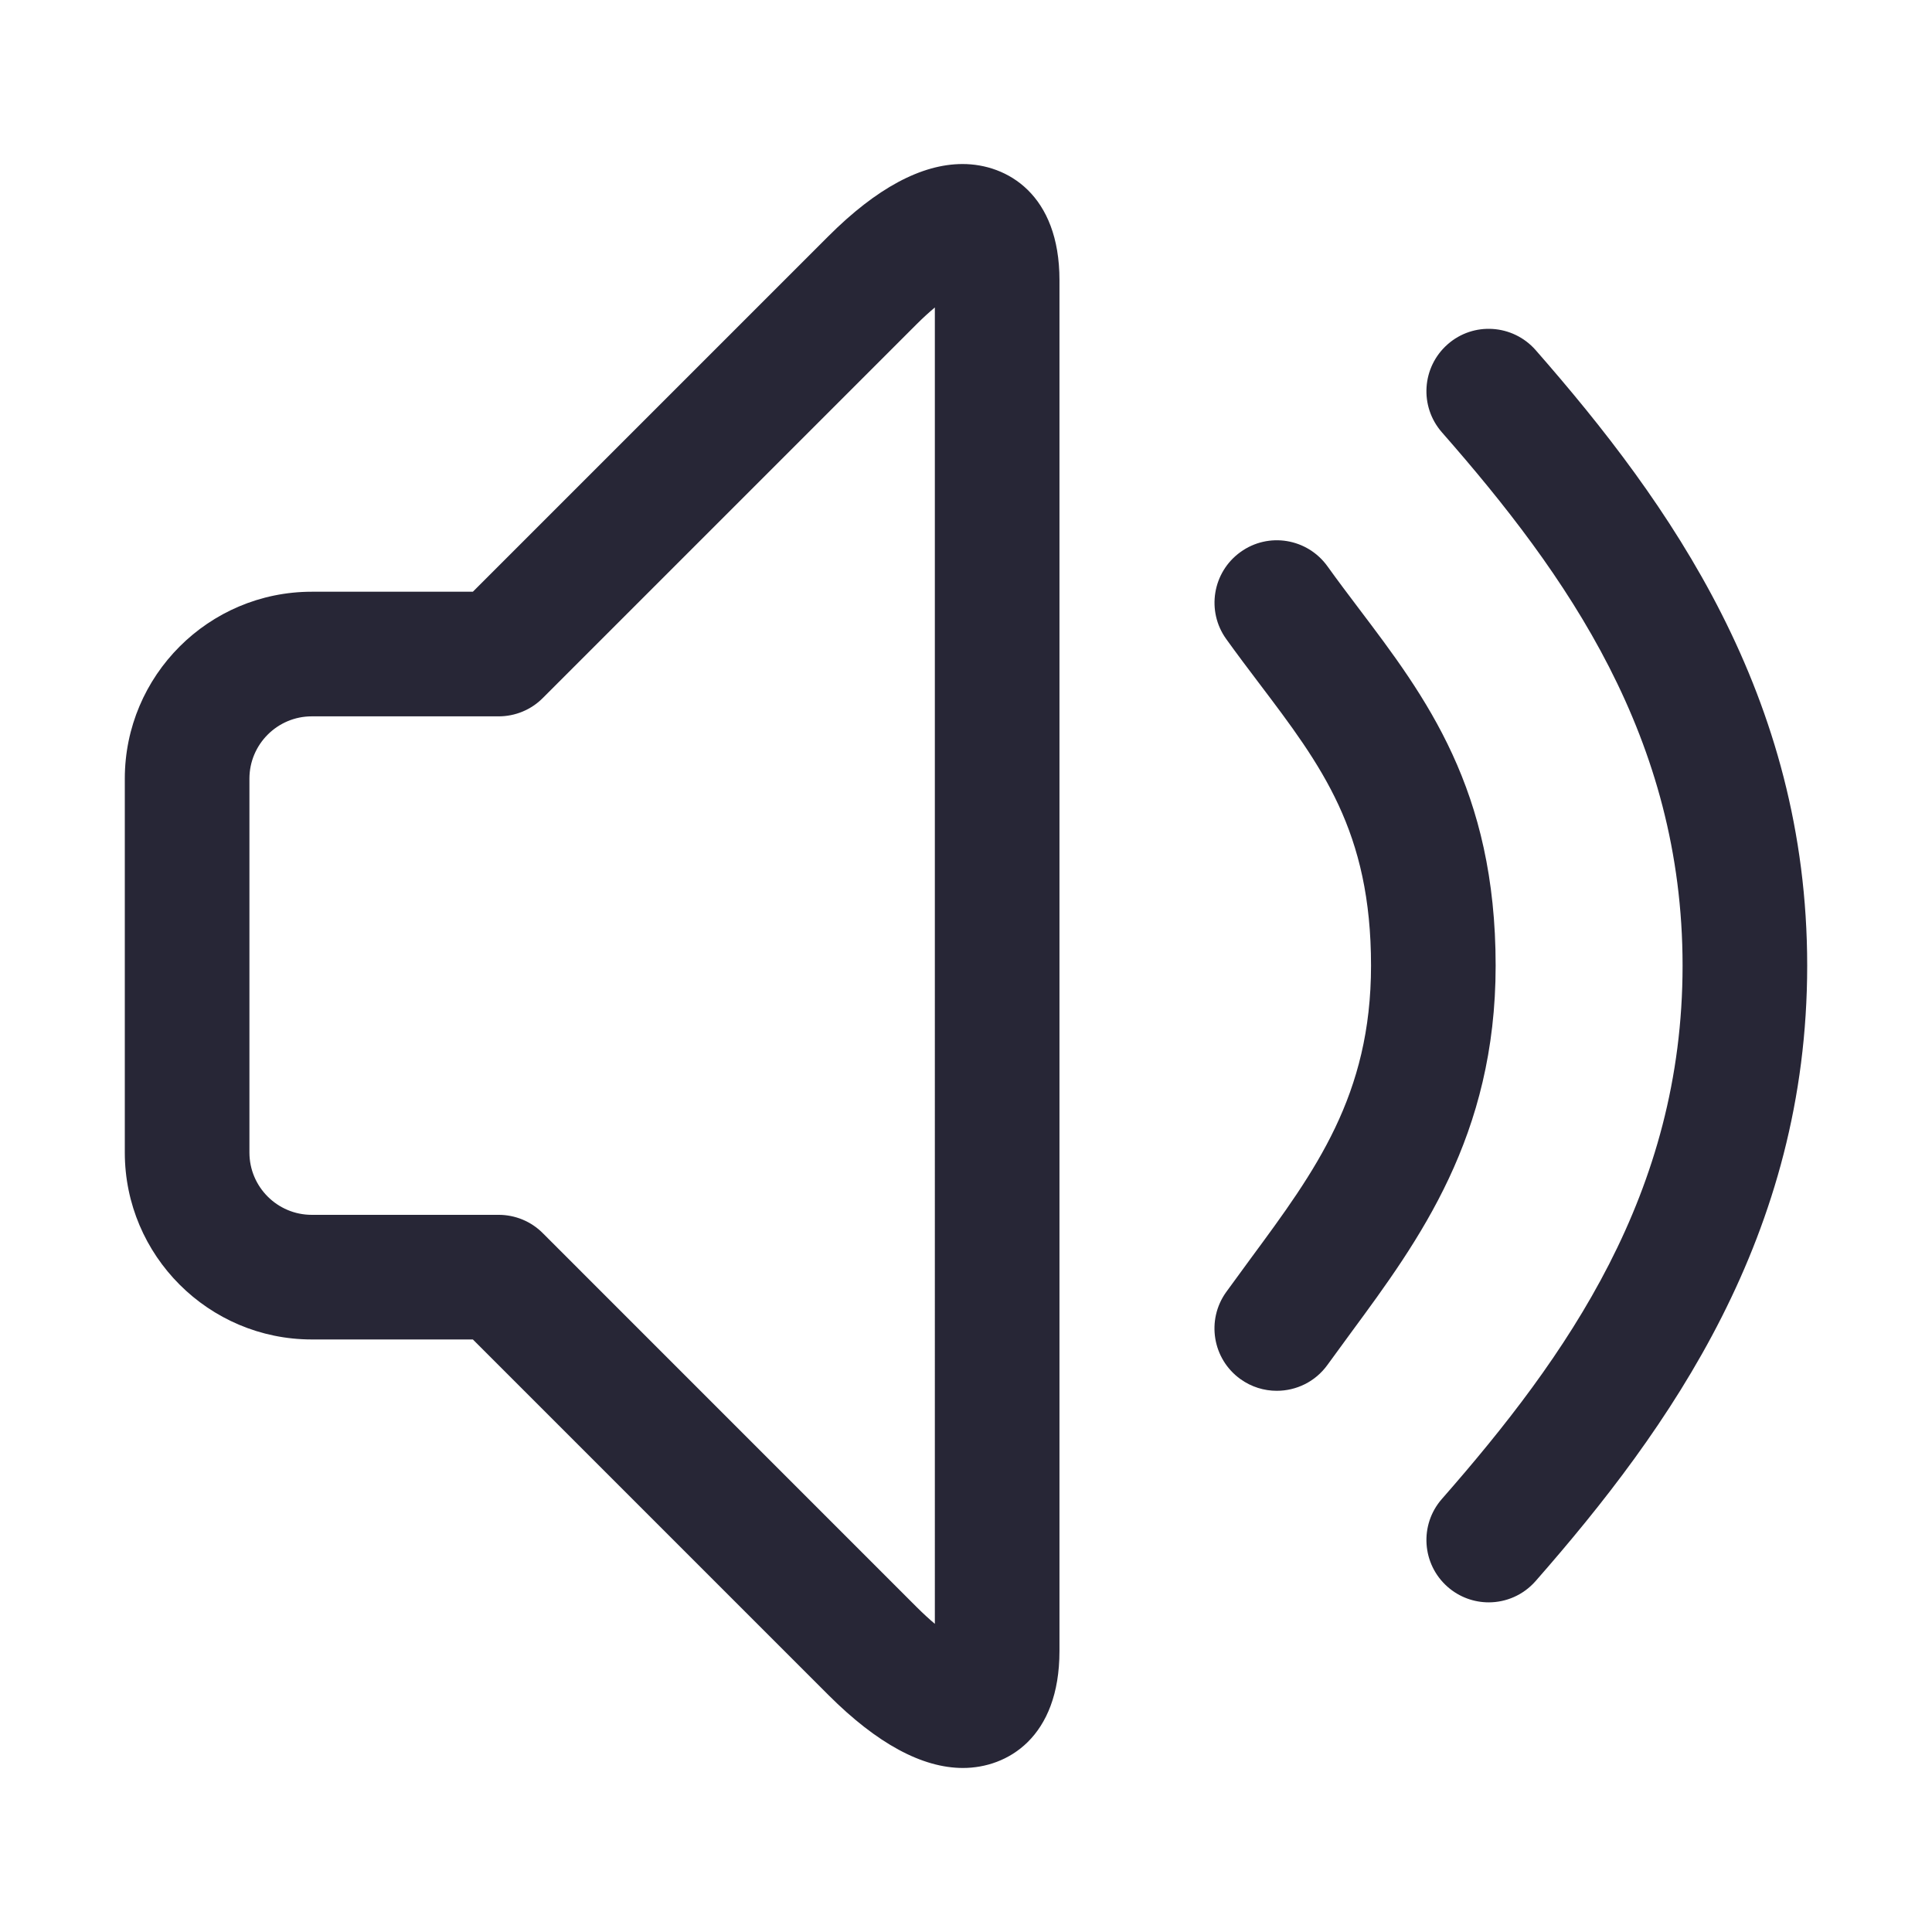 <?xml version="1.0" standalone="no"?><!DOCTYPE svg PUBLIC "-//W3C//DTD SVG 1.1//EN" "http://www.w3.org/Graphics/SVG/1.1/DTD/svg11.dtd"><svg t="1739870102147" class="icon" viewBox="0 0 1024 1024" version="1.1" xmlns="http://www.w3.org/2000/svg" p-id="8307" xmlns:xlink="http://www.w3.org/1999/xlink" width="200" height="200"><path d="M510.38 937.062c-21.63 0-45.571-12.976-71.171-38.541L250.63 709.941l-85.402 0c-54.627 0-99.08-44.452-99.08-99.079L66.149 412.71c0-54.627 44.452-99.08 99.08-99.08l85.402 0 188.484-188.479c25.363-25.368 49.274-38.213 71.07-38.213 23.68 0 51.357 16.152 51.357 61.561l0 726.572C561.539 920.846 533.964 937.062 510.38 937.062L510.38 937.062zM165.228 379.68c-18.197 0-33.028 14.831-33.028 33.028l0 198.154c0 18.231 14.831 33.027 33.028 33.027l99.08 0c8.748 0 17.168 3.468 23.347 9.675l198.225 198.254c3.497 3.472 6.702 6.41 9.61 8.854L495.489 162.963c-2.873 2.414-6.143 5.353-9.675 8.884L287.654 370.005c-6.178 6.209-14.598 9.675-23.347 9.675L165.228 379.68 165.228 379.68zM676.7 737.154c-6.667 0-13.405-2.01-19.25-6.207-14.796-10.634-18.197-31.275-7.565-46.106l13.078-17.9c34.183-46.332 63.708-86.394 63.708-155.152 0-71.243-26.154-105.818-59.283-149.58-5.845-7.694-11.692-15.486-17.472-23.514-10.633-14.796-7.261-35.437 7.563-46.105 14.831-10.699 35.437-7.268 46.105 7.563 5.418 7.564 10.996 14.926 16.479 22.193 35.734 47.229 72.657 96.04 72.657 189.441 0 90.456-40.652 145.642-76.518 194.353l-12.619 17.275C697.114 732.403 687.005 737.154 676.7 737.154L676.7 737.154zM789.057 849.281c-7.73 0-15.52-2.711-21.765-8.194-13.707-12.02-15.093-32.892-3.074-46.599C830.506 718.892 891.8 632.396 891.8 511.789c0-120.612-61.294-207.145-127.583-282.675-12.019-13.737-10.633-34.574 3.074-46.629 13.642-12.024 34.51-10.669 46.599 3.033 71.171 81.216 143.96 183.429 143.96 326.271 0 142.835-72.789 245.084-143.96 326.229C807.321 845.481 798.203 849.281 789.057 849.281L789.057 849.281zM789.057 849.281" fill="#272636" p-id="8308"></path></svg>